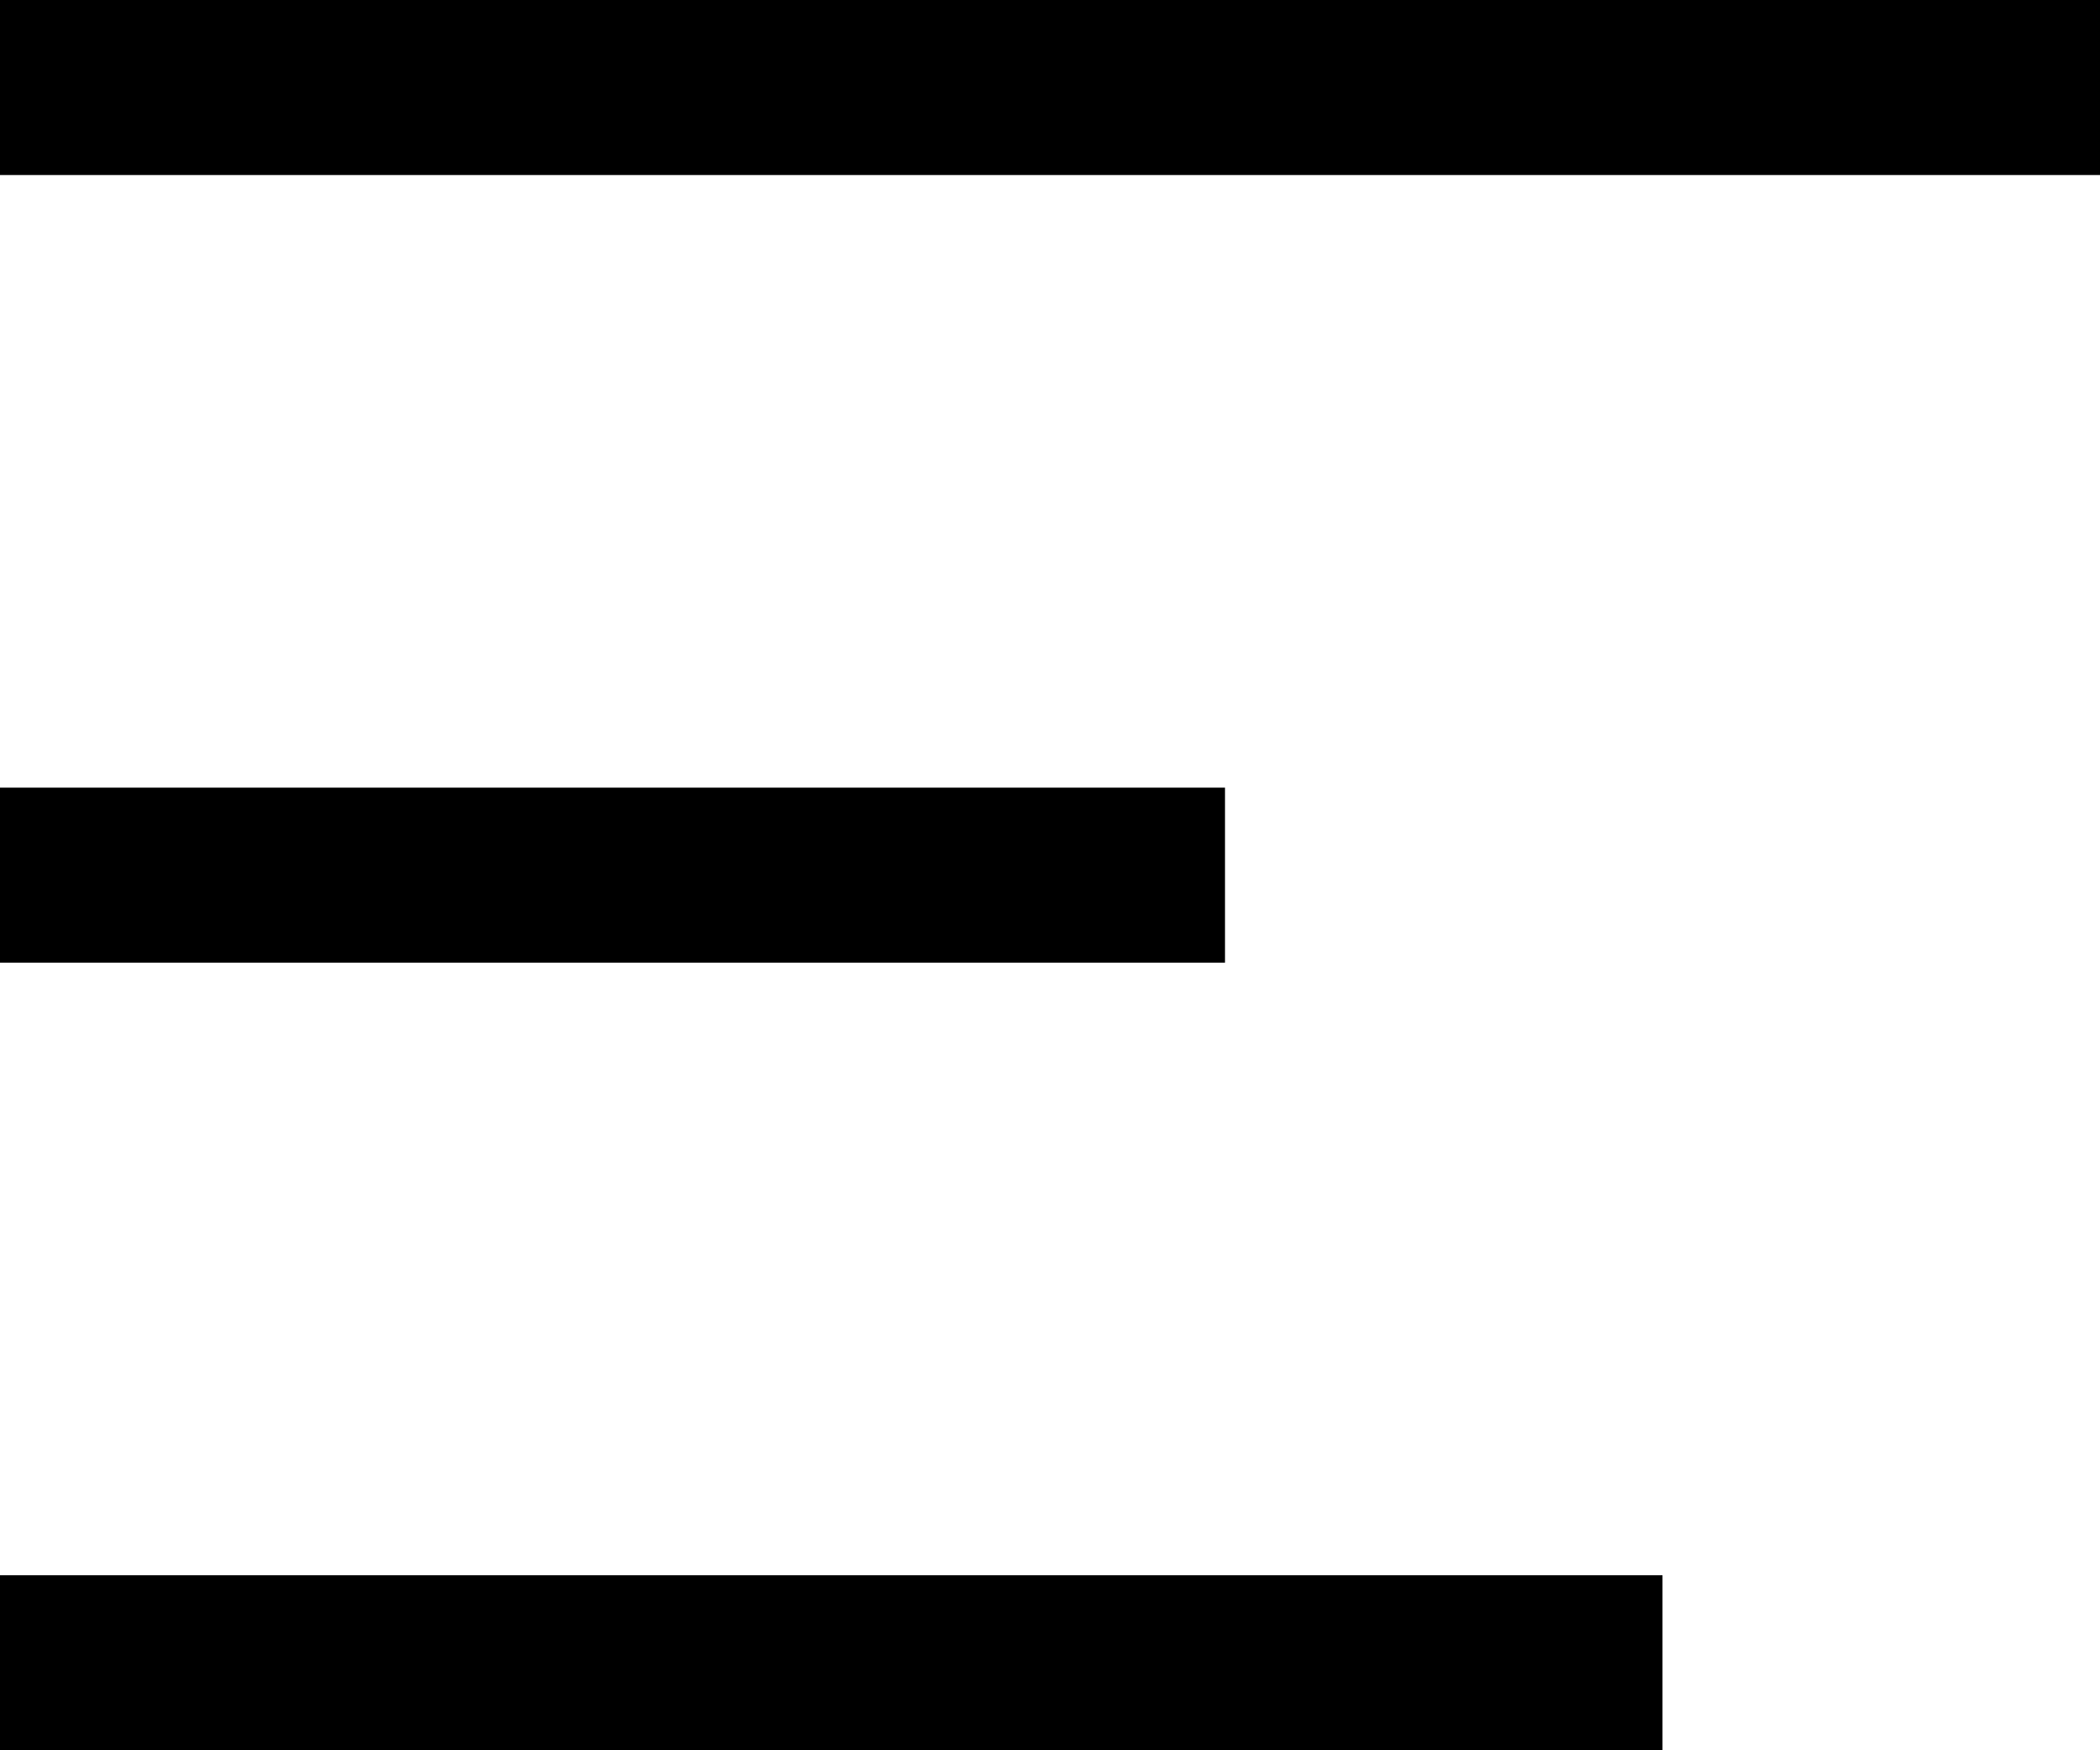 <svg width="24" height="20" viewBox="0 0 24 20" fill="none" xmlns="http://www.w3.org/2000/svg">
<rect width="24" height="2" fill="black"/>
<rect y="9" width="14" height="2" fill="black"/>
<rect y="18" width="19" height="2" fill="black"/>
</svg>

